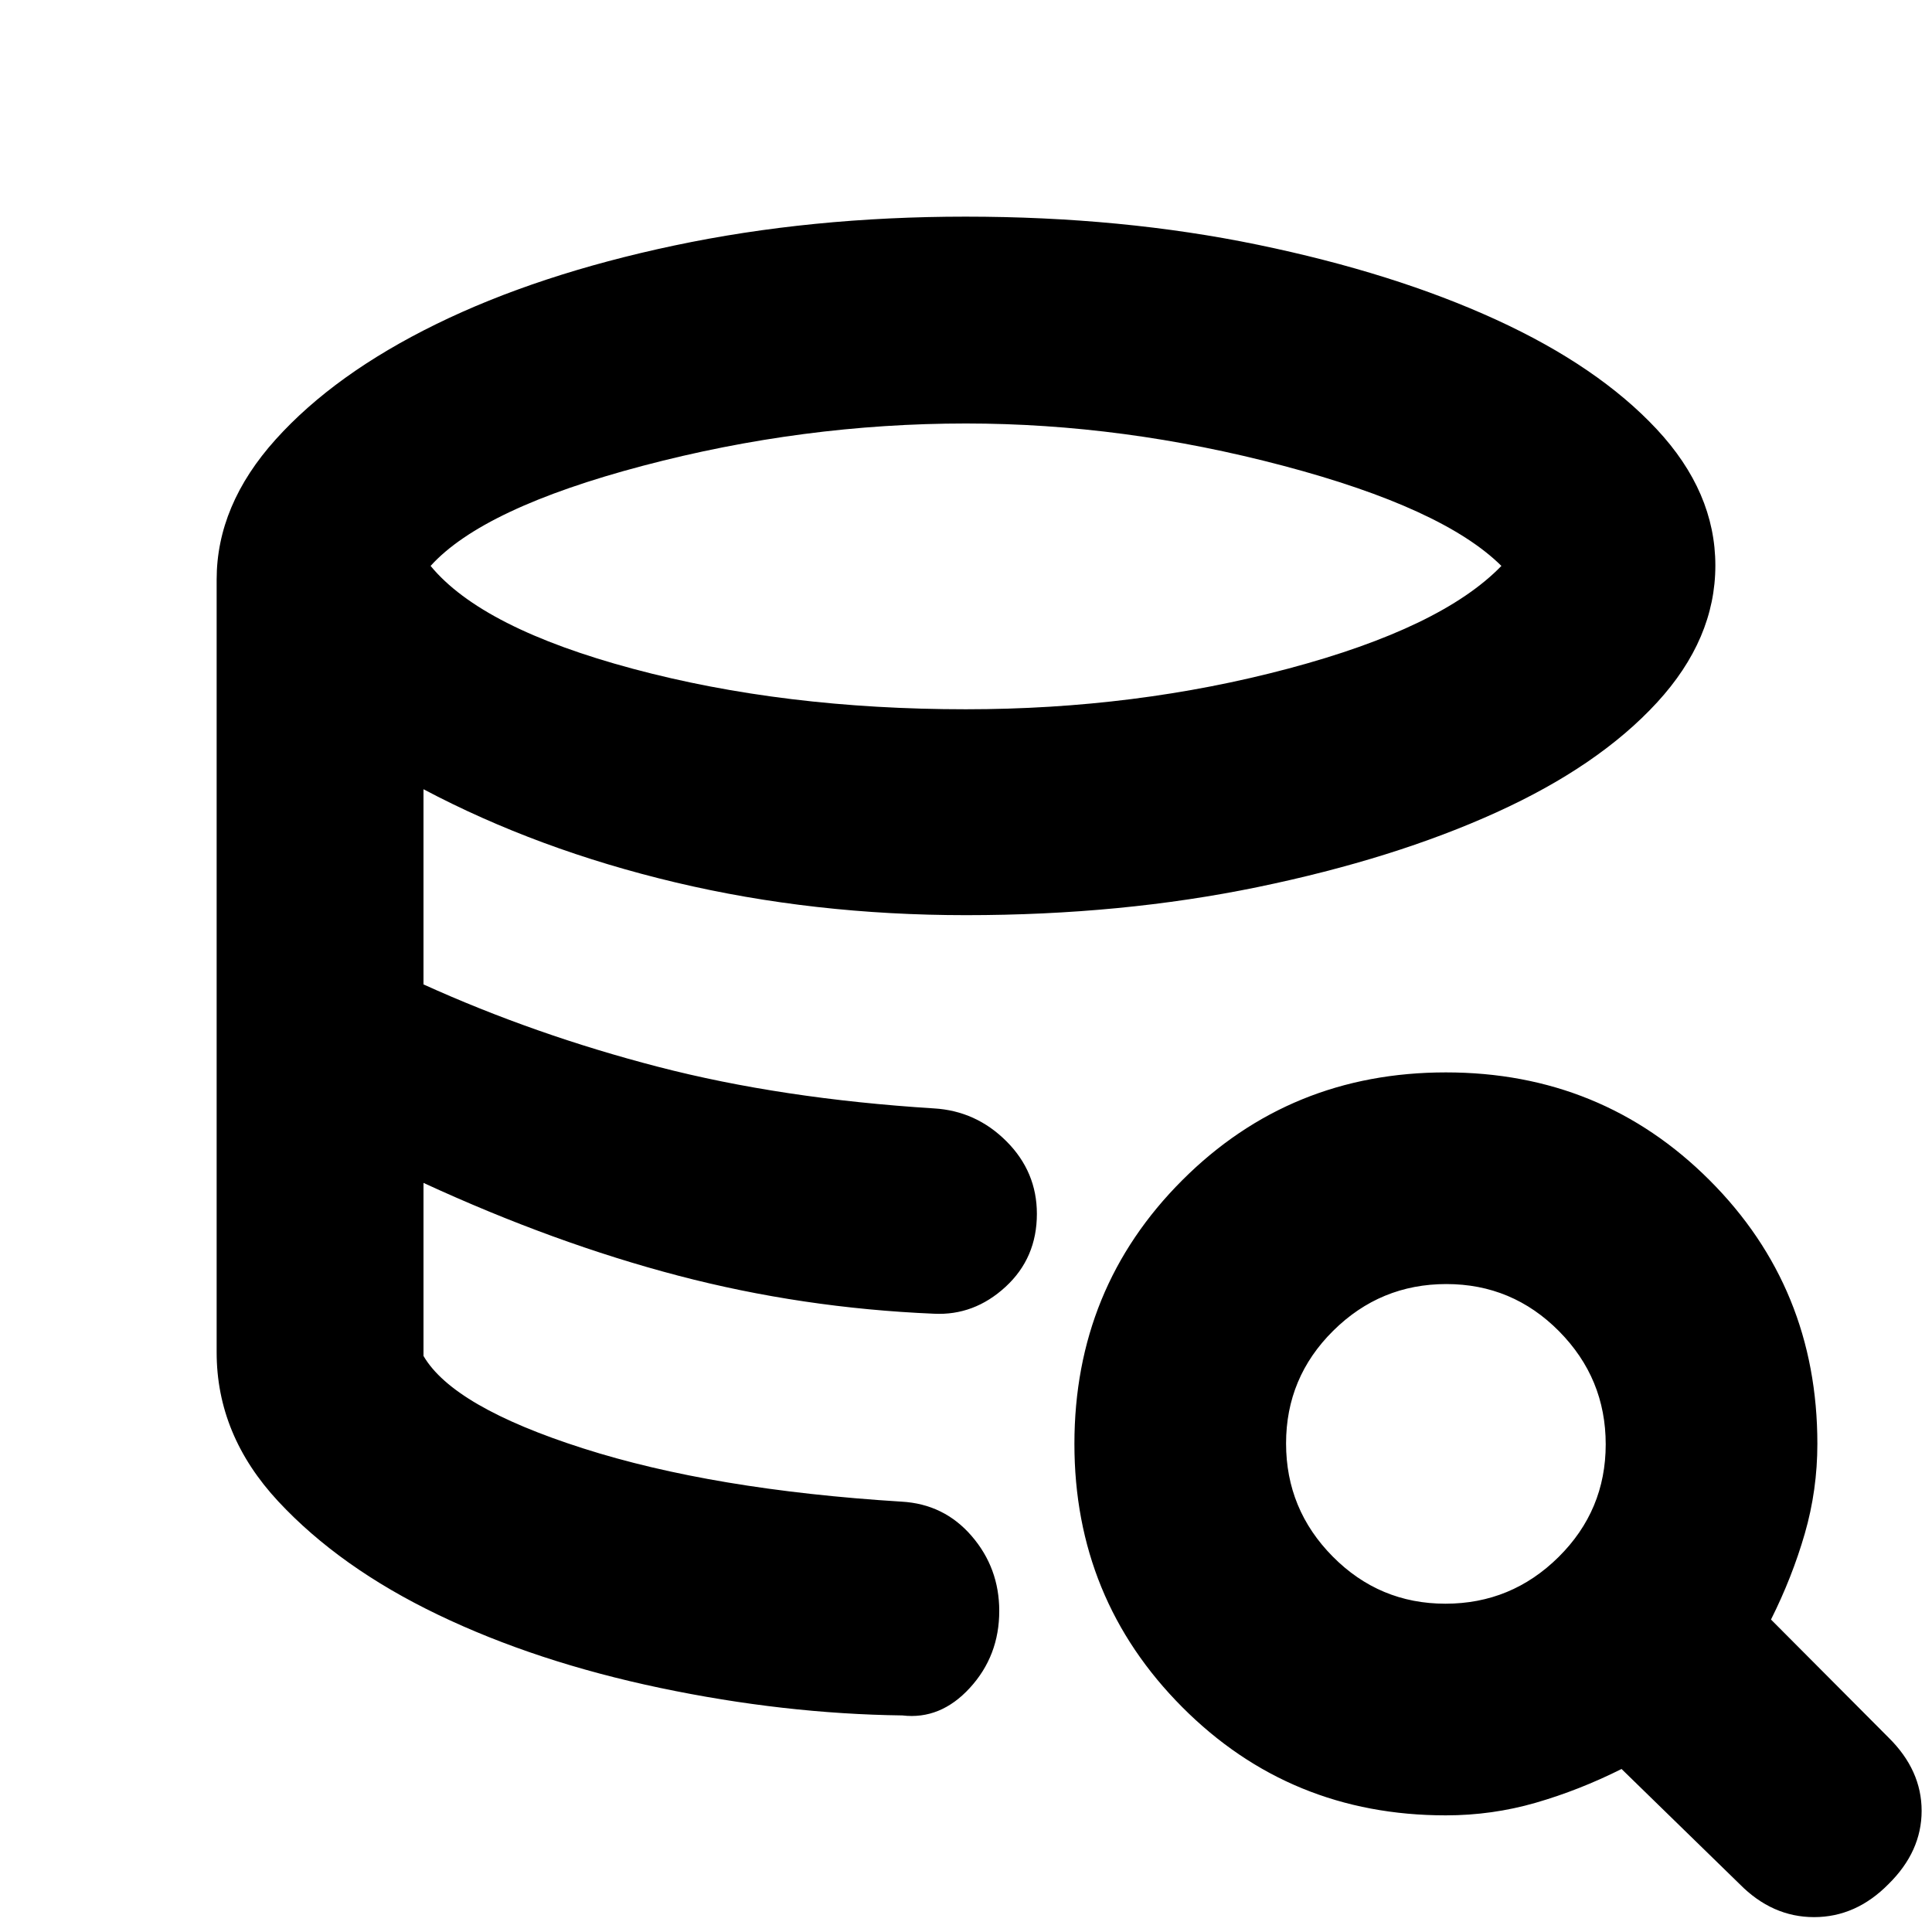 <svg xmlns="http://www.w3.org/2000/svg" height="20" viewBox="0 -960 960 960" width="20"><path d="M448.37-107.61q-58.87-.76-120.41-13.68-61.55-12.93-110.32-36.36-48.76-23.43-79.38-56.32-30.61-32.9-30.61-74.03 0 41.13 30.61 74.03 30.62 32.89 79.38 56.32 48.77 23.43 110.32 36.36 61.54 12.92 120.41 13.68Zm15.7-199.61q-32.96-1-64.44-5.26-31.48-4.26-63.1-13.14t-62.74-20q-31.12-11.12-63.36-26.6 32.24 15.48 63.36 26.6 31.12 11.12 62.74 20t63.1 13.14q31.48 4.26 64.44 5.26ZM480-607.57q84.24 0 160.24-20.23 76-20.24 105.8-51-29.04-28.77-108.42-49.77-79.38-21-157.65-21-80.97 0-160.47 21T213.96-678.8q25.56 31 100.56 51.12 75 20.11 165.48 20.11ZM107.65-288v-384q0-37.06 29.34-69.65 29.33-32.59 79.72-57.28 50.38-24.7 118.25-39.06 67.87-14.36 144.81-14.36 77.71 0 145.31 13.98 67.59 13.98 118.29 37.2 50.7 23.23 79.84 54.44 29.14 31.21 29.14 67.73 0 36.53-28.98 68.06t-79.84 54.62q-50.86 23.1-118.48 37.08-67.63 13.98-145.05 13.98-75.8 0-144.3-16.26-68.5-16.26-125.27-46.31v96.98q55.29 25.05 116.62 40.95 61.34 15.9 137.02 20.66 20.95 1.24 36.05 16.37 15.1 15.14 15.1 36.02 0 21.97-15.6 36.3-15.6 14.33-35.55 13.33-65.44-2.76-127.04-18.9-61.6-16.14-126.6-46.1v85.98q14.72 25.28 79.27 45.92 64.54 20.65 158.24 26.48 21.15 1.17 34.86 17.07 13.72 15.9 13.72 37.25 0 22.3-14.6 38.22-14.59 15.93-33.55 13.69-58.87-.76-120.41-13.68-61.55-12.93-110.32-36.36-48.76-23.43-79.38-56.32-30.61-32.9-30.61-74.03ZM718.41-57.96q-77.42 0-130.98-53.8-53.56-53.8-53.56-130.78 0-77.44 53.58-131.01 53.57-53.58 131.01-53.58 77.43 0 131.01 53.56 53.57 53.56 53.57 130.98 0 23.02-6.26 44.67-6.26 21.66-16.78 42.66l58.41 58.65q16.44 16.2 16.44 36.39 0 20.2-16.44 36.39Q922.22-7.39 901.4-7.39q-20.81 0-37.01-16.44L805.74-81q-21 10.52-42.66 16.78-21.65 6.26-44.67 6.26Zm-.18-105.17q32.79 0 56.22-23.2 23.42-23.2 23.42-55.99 0-32.79-23.2-56.21-23.2-23.43-55.99-23.43-32.79 0-56.21 23.2-23.43 23.2-23.43 55.99 0 32.79 23.2 56.22 23.2 23.42 55.99 23.42Z"/></svg>